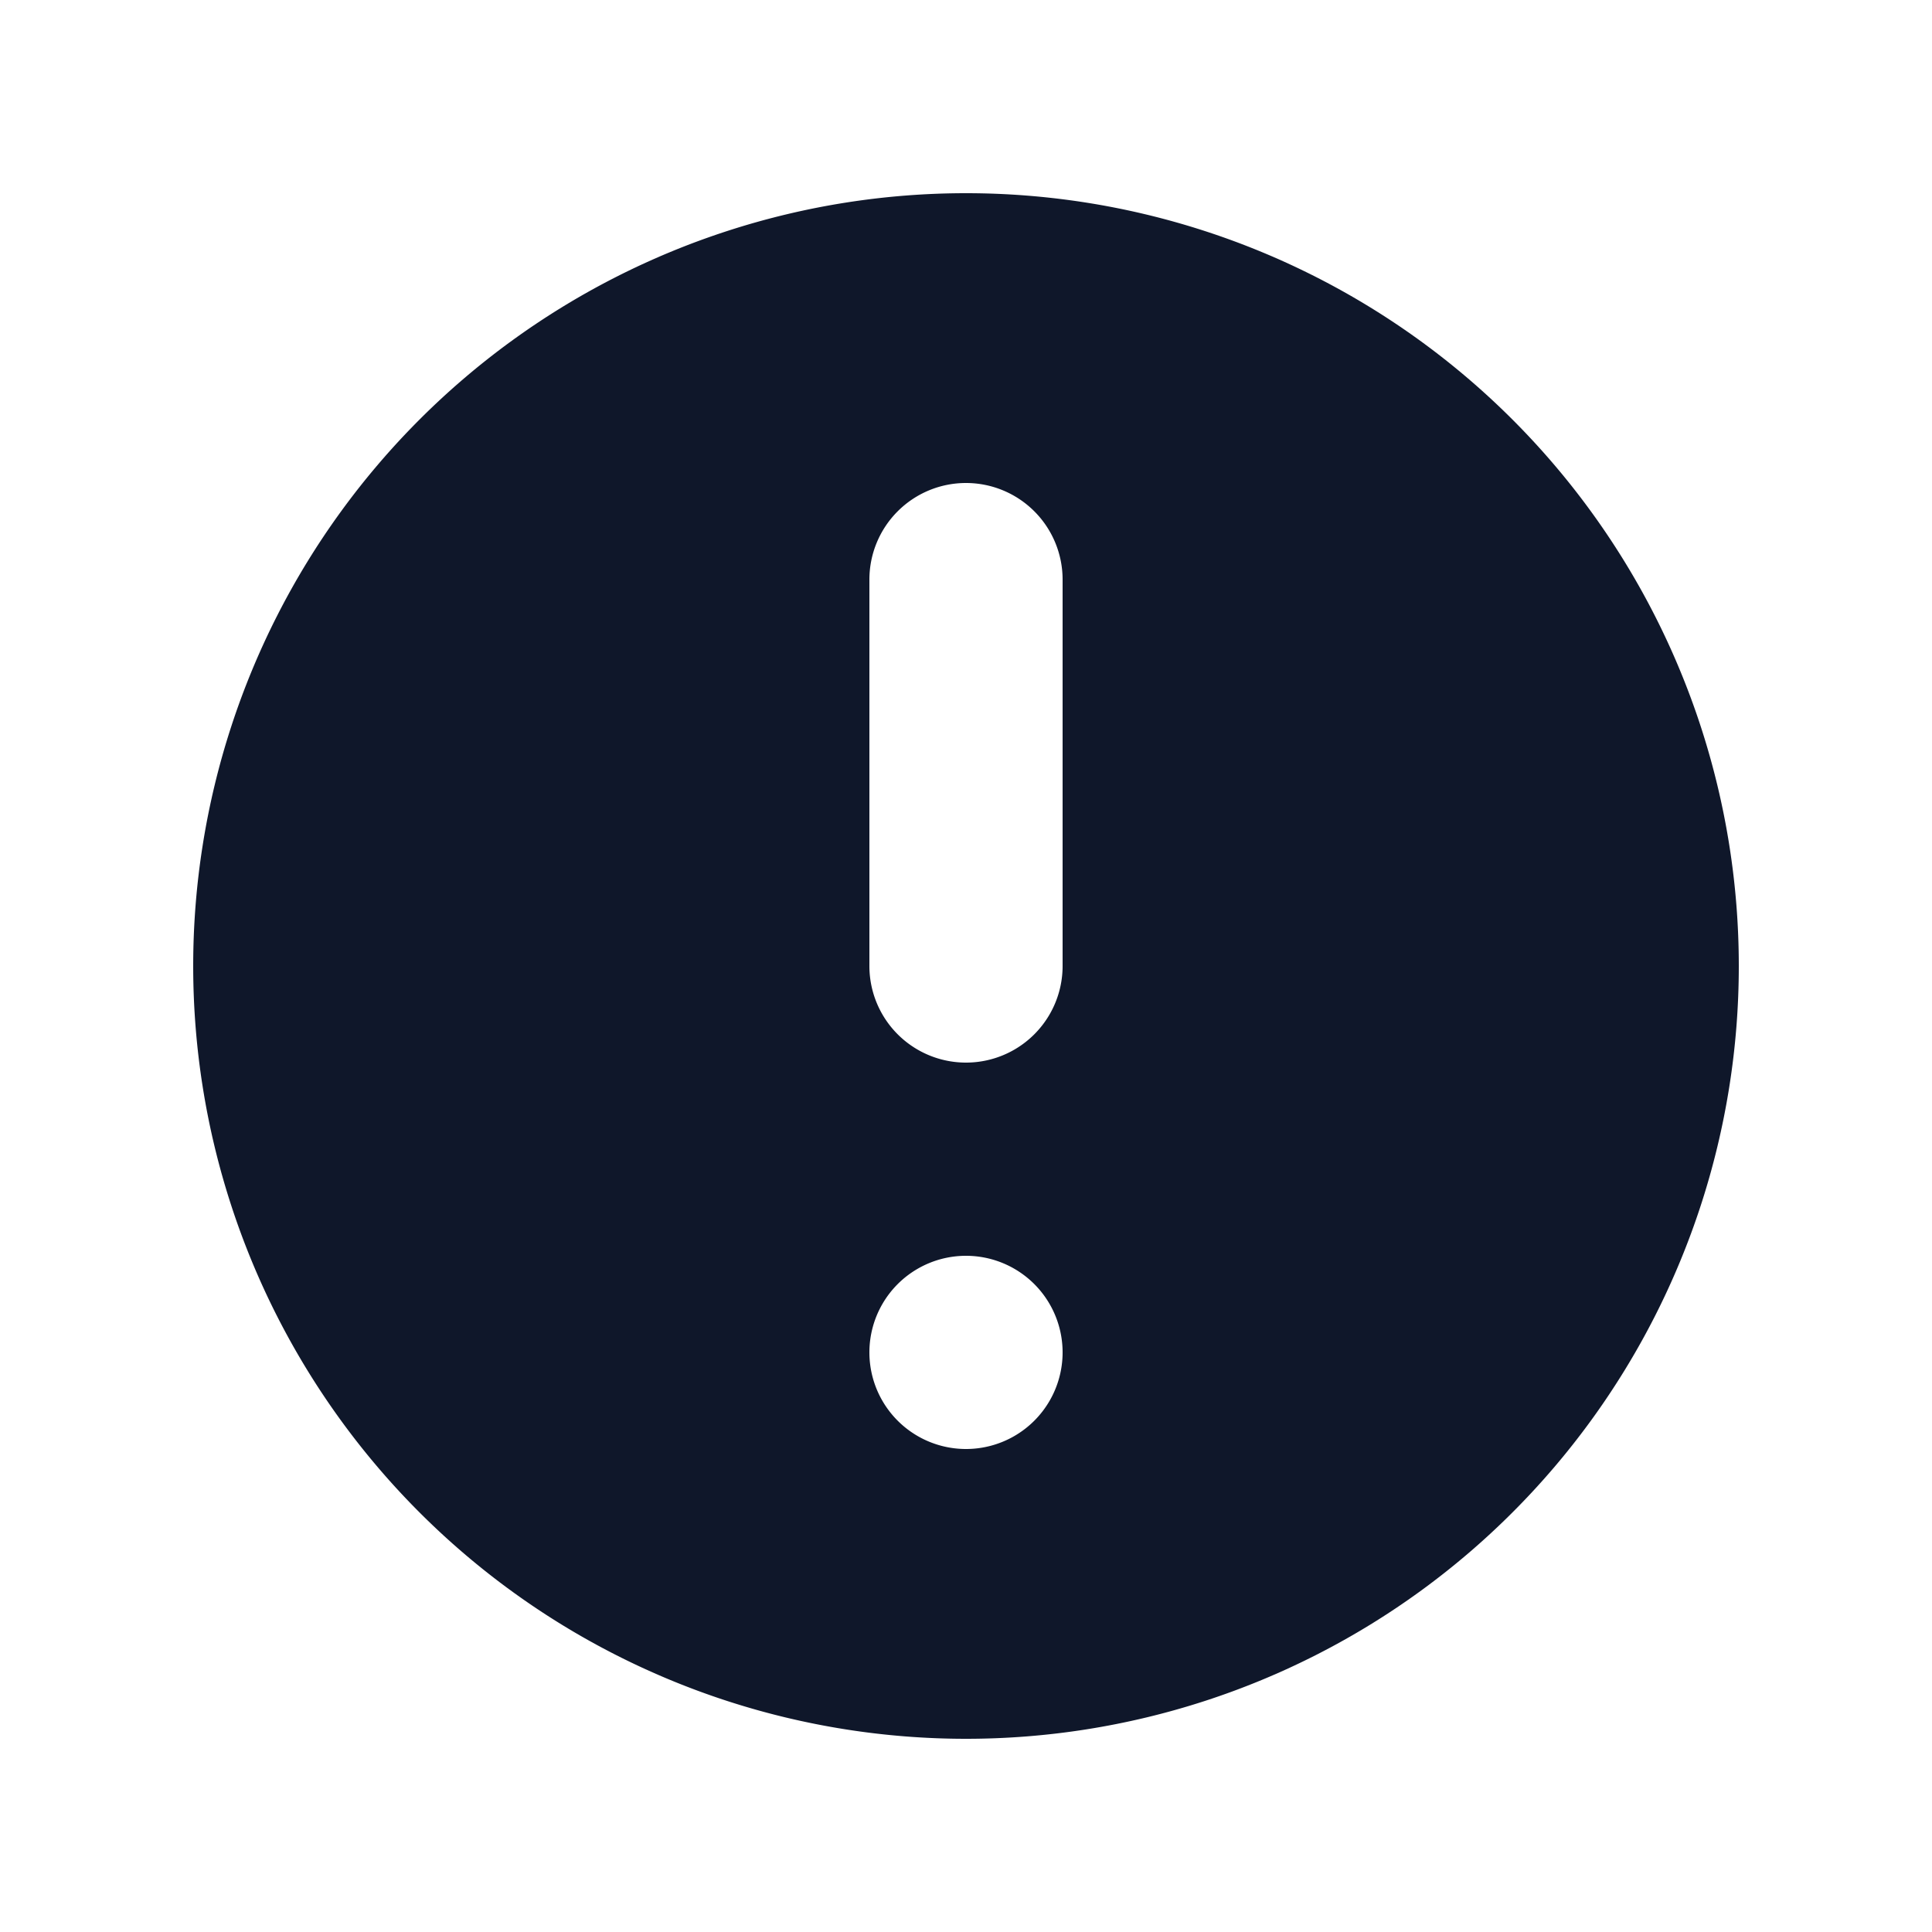 <svg width="24" height="24" fill="none" xmlns="http://www.w3.org/2000/svg">
    <path fill-rule="evenodd" clip-rule="evenodd" d="M21.6 12a9.6 9.6 0 1 1-19.2 0 9.6 9.6 0 1 1 19.2 0Zm-8.4 4.8a1.2 1.2 0 1 1-2.4 0 1.2 1.2 0 0 1 2.4 0ZM12 6a1.2 1.2 0 0 0-1.2 1.2V12a1.2 1.2 0 0 0 2.4 0V7.2A1.2 1.2 0 0 0 12 6Z" fill="#0F172A"/>
</svg>
